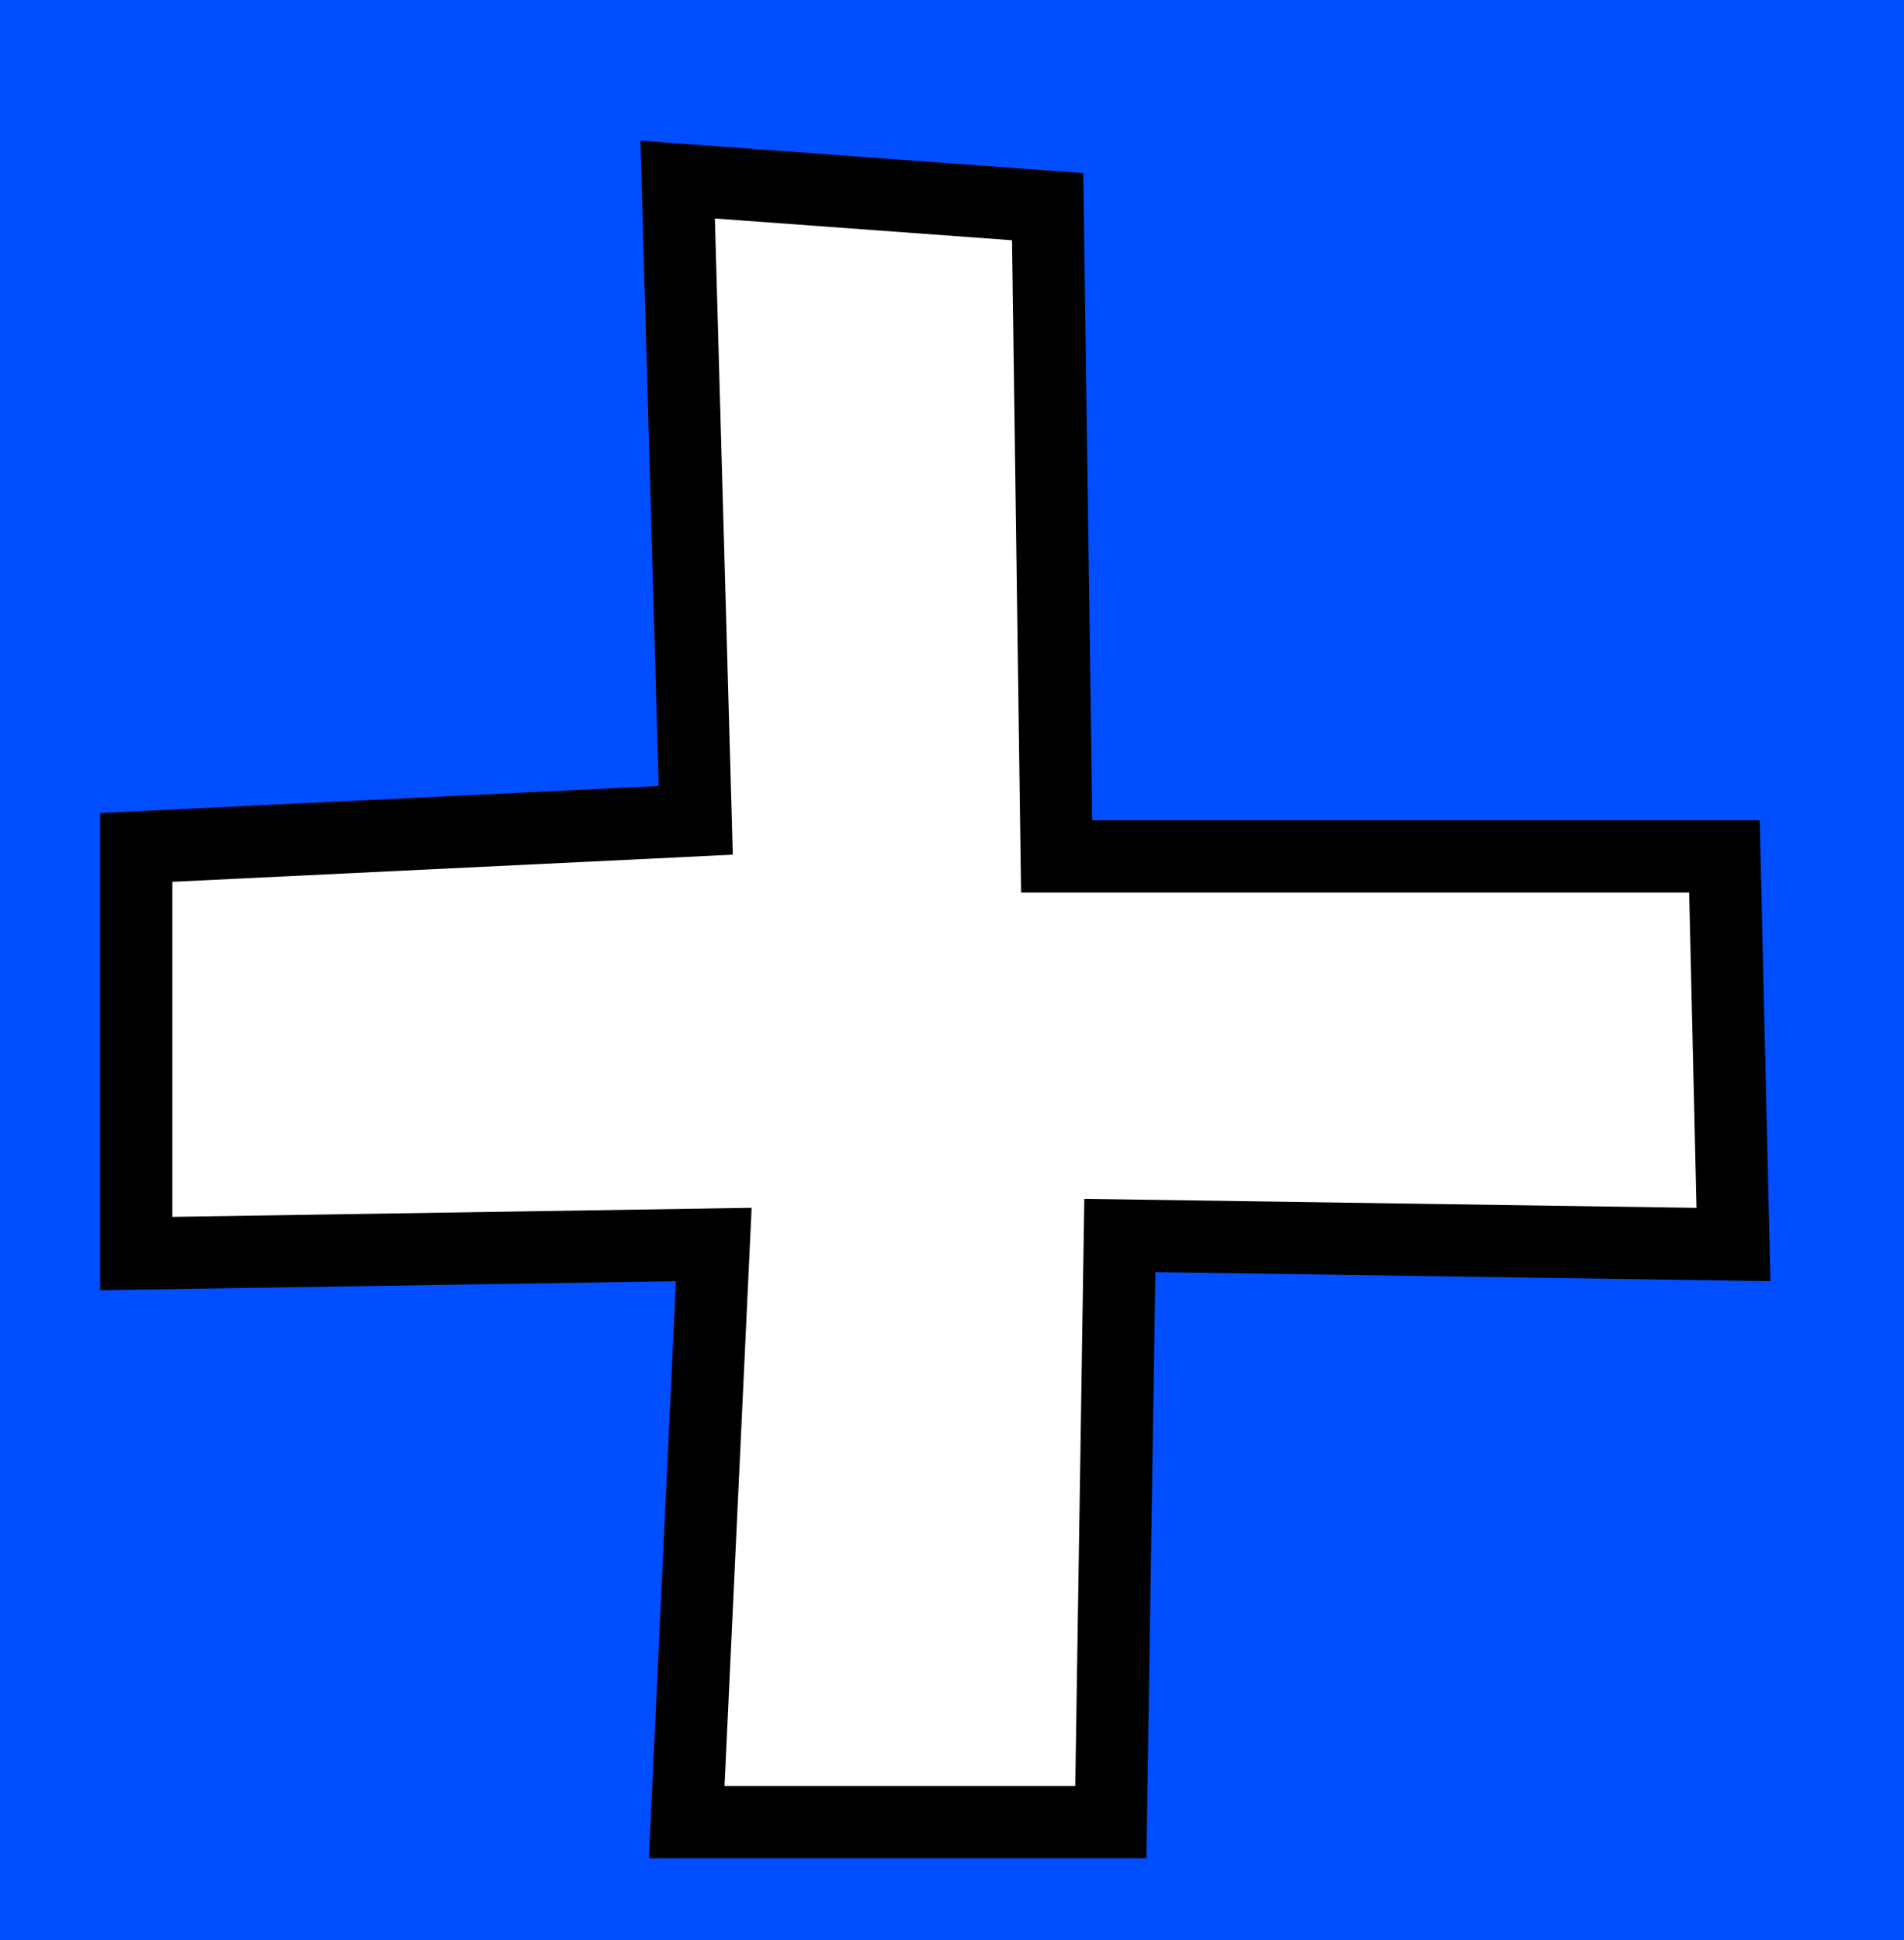 <svg version="1.1" xmlns="http://www.w3.org/2000/svg" xmlns:xlink="http://www.w3.org/1999/xlink" width="52.75" height="53.75" viewBox="0,0,52.75,53.75"><g transform="translate(-293.625,-153.125)"><g data-paper-data="{&quot;isPaintingLayer&quot;:true}" fill-rule="nonzero" stroke-linejoin="miter" stroke-miterlimit="10" stroke-dasharray="" stroke-dashoffset="0" style="mix-blend-mode: normal"><path d="M293.625,206.875v-53.75h52.75v53.75z" fill="#004eff" stroke="none" stroke-width="0" stroke-linecap="butt"/><path d="M312.9,175.85l-0.5,-17.75l10.25,0.75l0.25,18h18.5l0.25,10.75l-17,-0.25l-0.25,16.25h-11.75l0.75,-16l-16,0.25v-11.25z" fill="#ffffff" stroke="#000000" stroke-width="2" stroke-linecap="round"/></g></g></svg>
